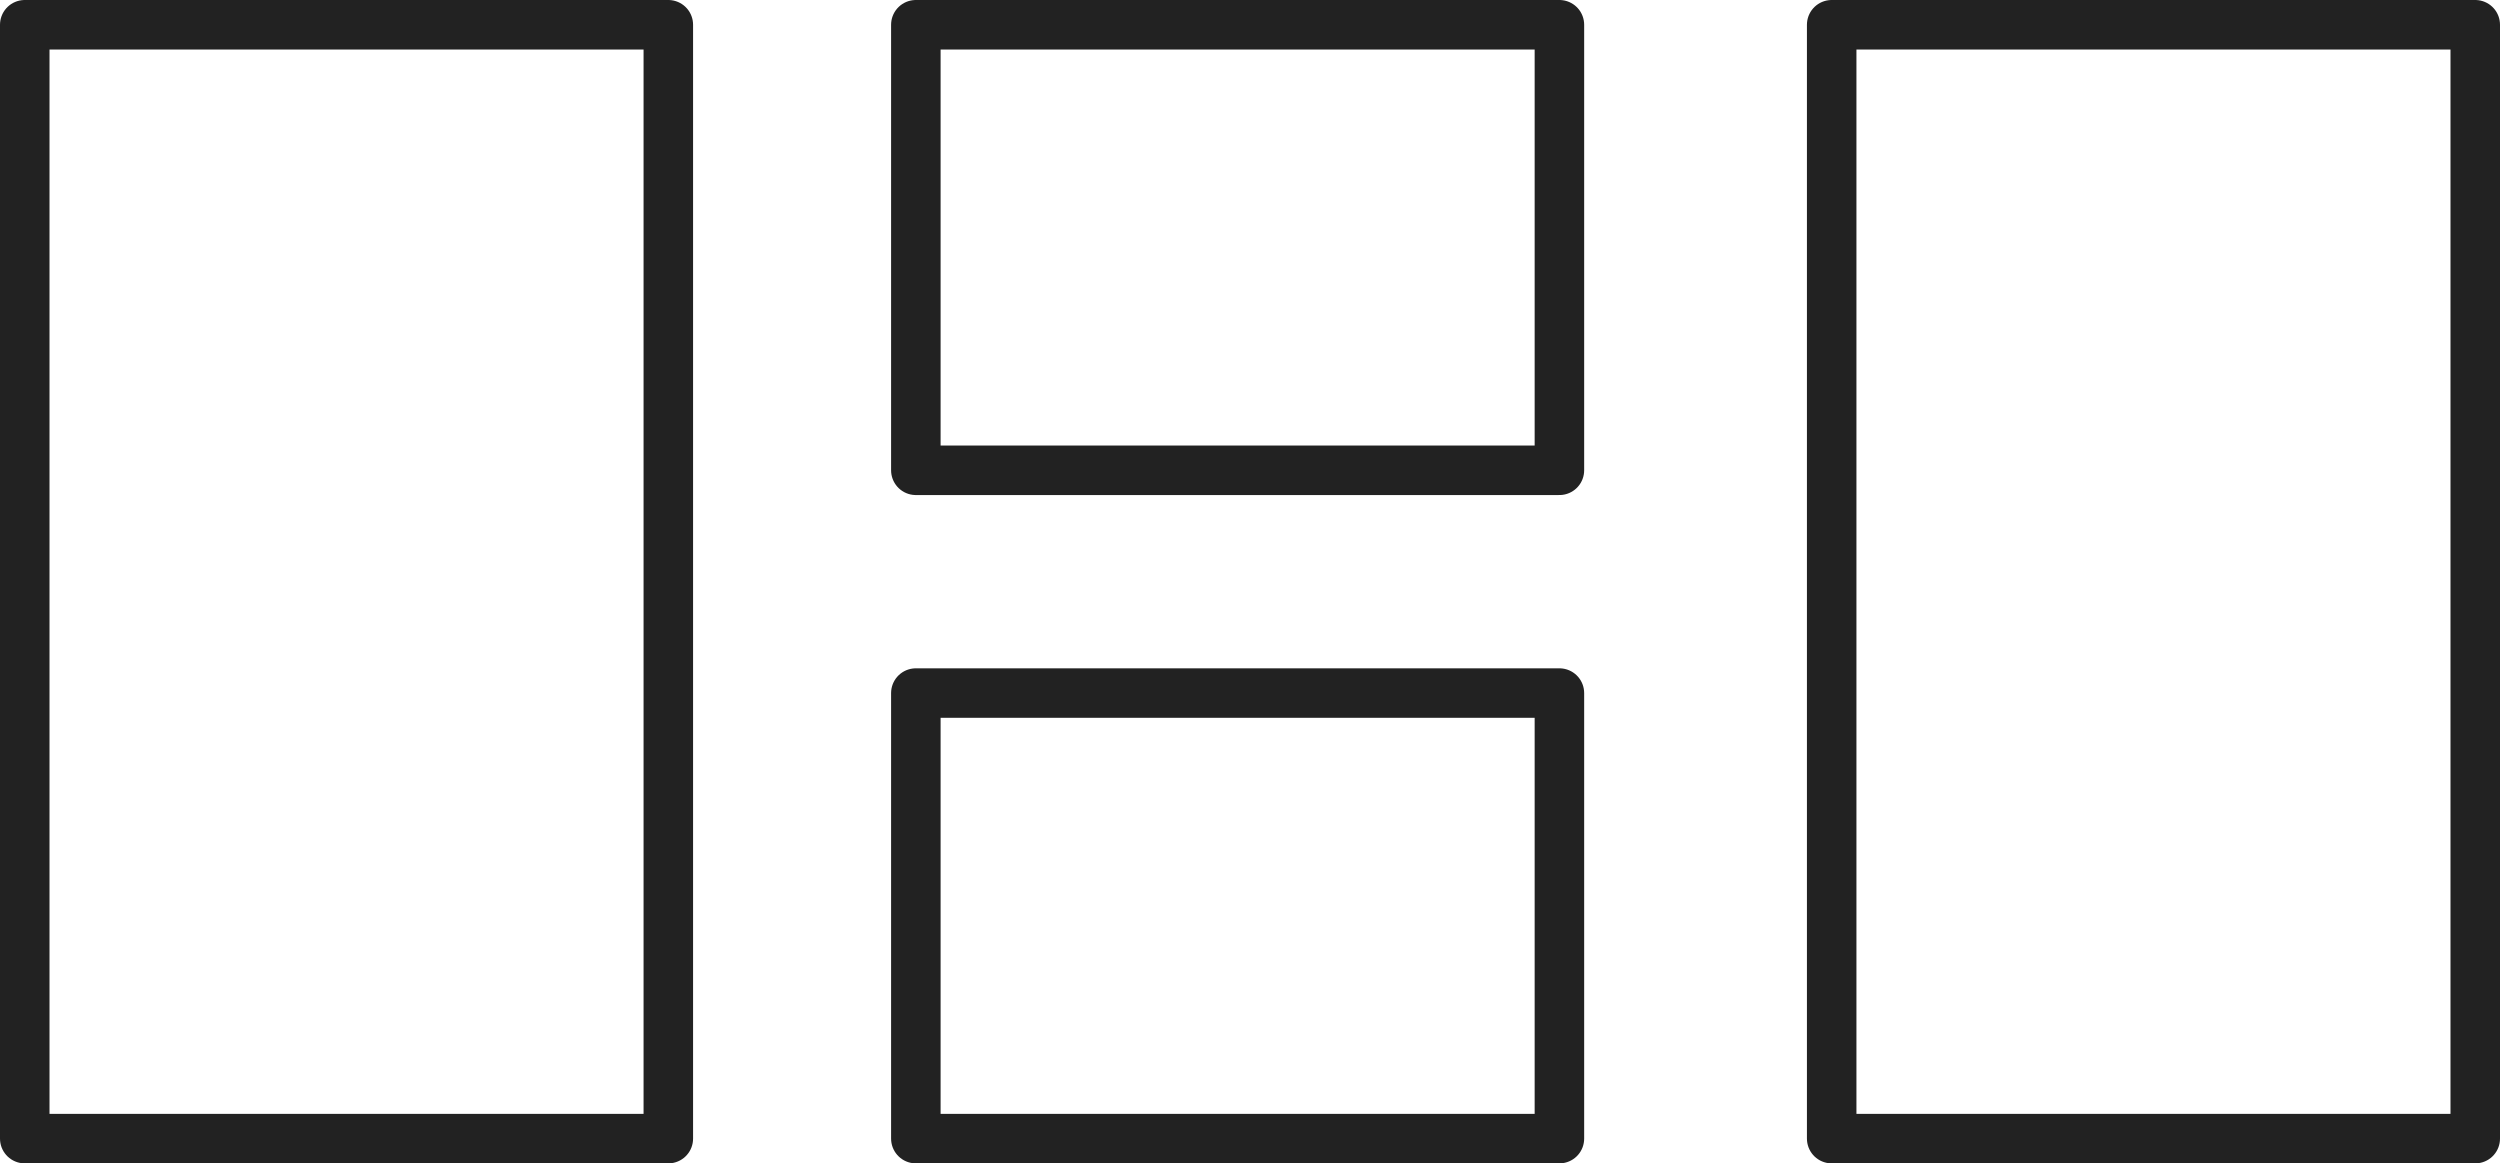 <svg width="101" height="47" viewBox="0 0 101 47" fill="none" xmlns="http://www.w3.org/2000/svg">
<rect width="26" height="45" transform="matrix(-1 0 0 1 27 1)" stroke="#222222" stroke-width="2" stroke-linejoin="round"/>
<rect width="26" height="18" transform="matrix(-1 0 0 1 63 1)" stroke="#222222" stroke-width="2" stroke-linejoin="round"/>
<rect width="26" height="18" transform="matrix(-1 0 0 1 63 28)" stroke="#222222" stroke-width="2" stroke-linejoin="round"/>
<rect width="26" height="45" transform="matrix(-1 0 0 1 100 1)" stroke="#222222" stroke-width="2" stroke-linejoin="round"/>
</svg>
